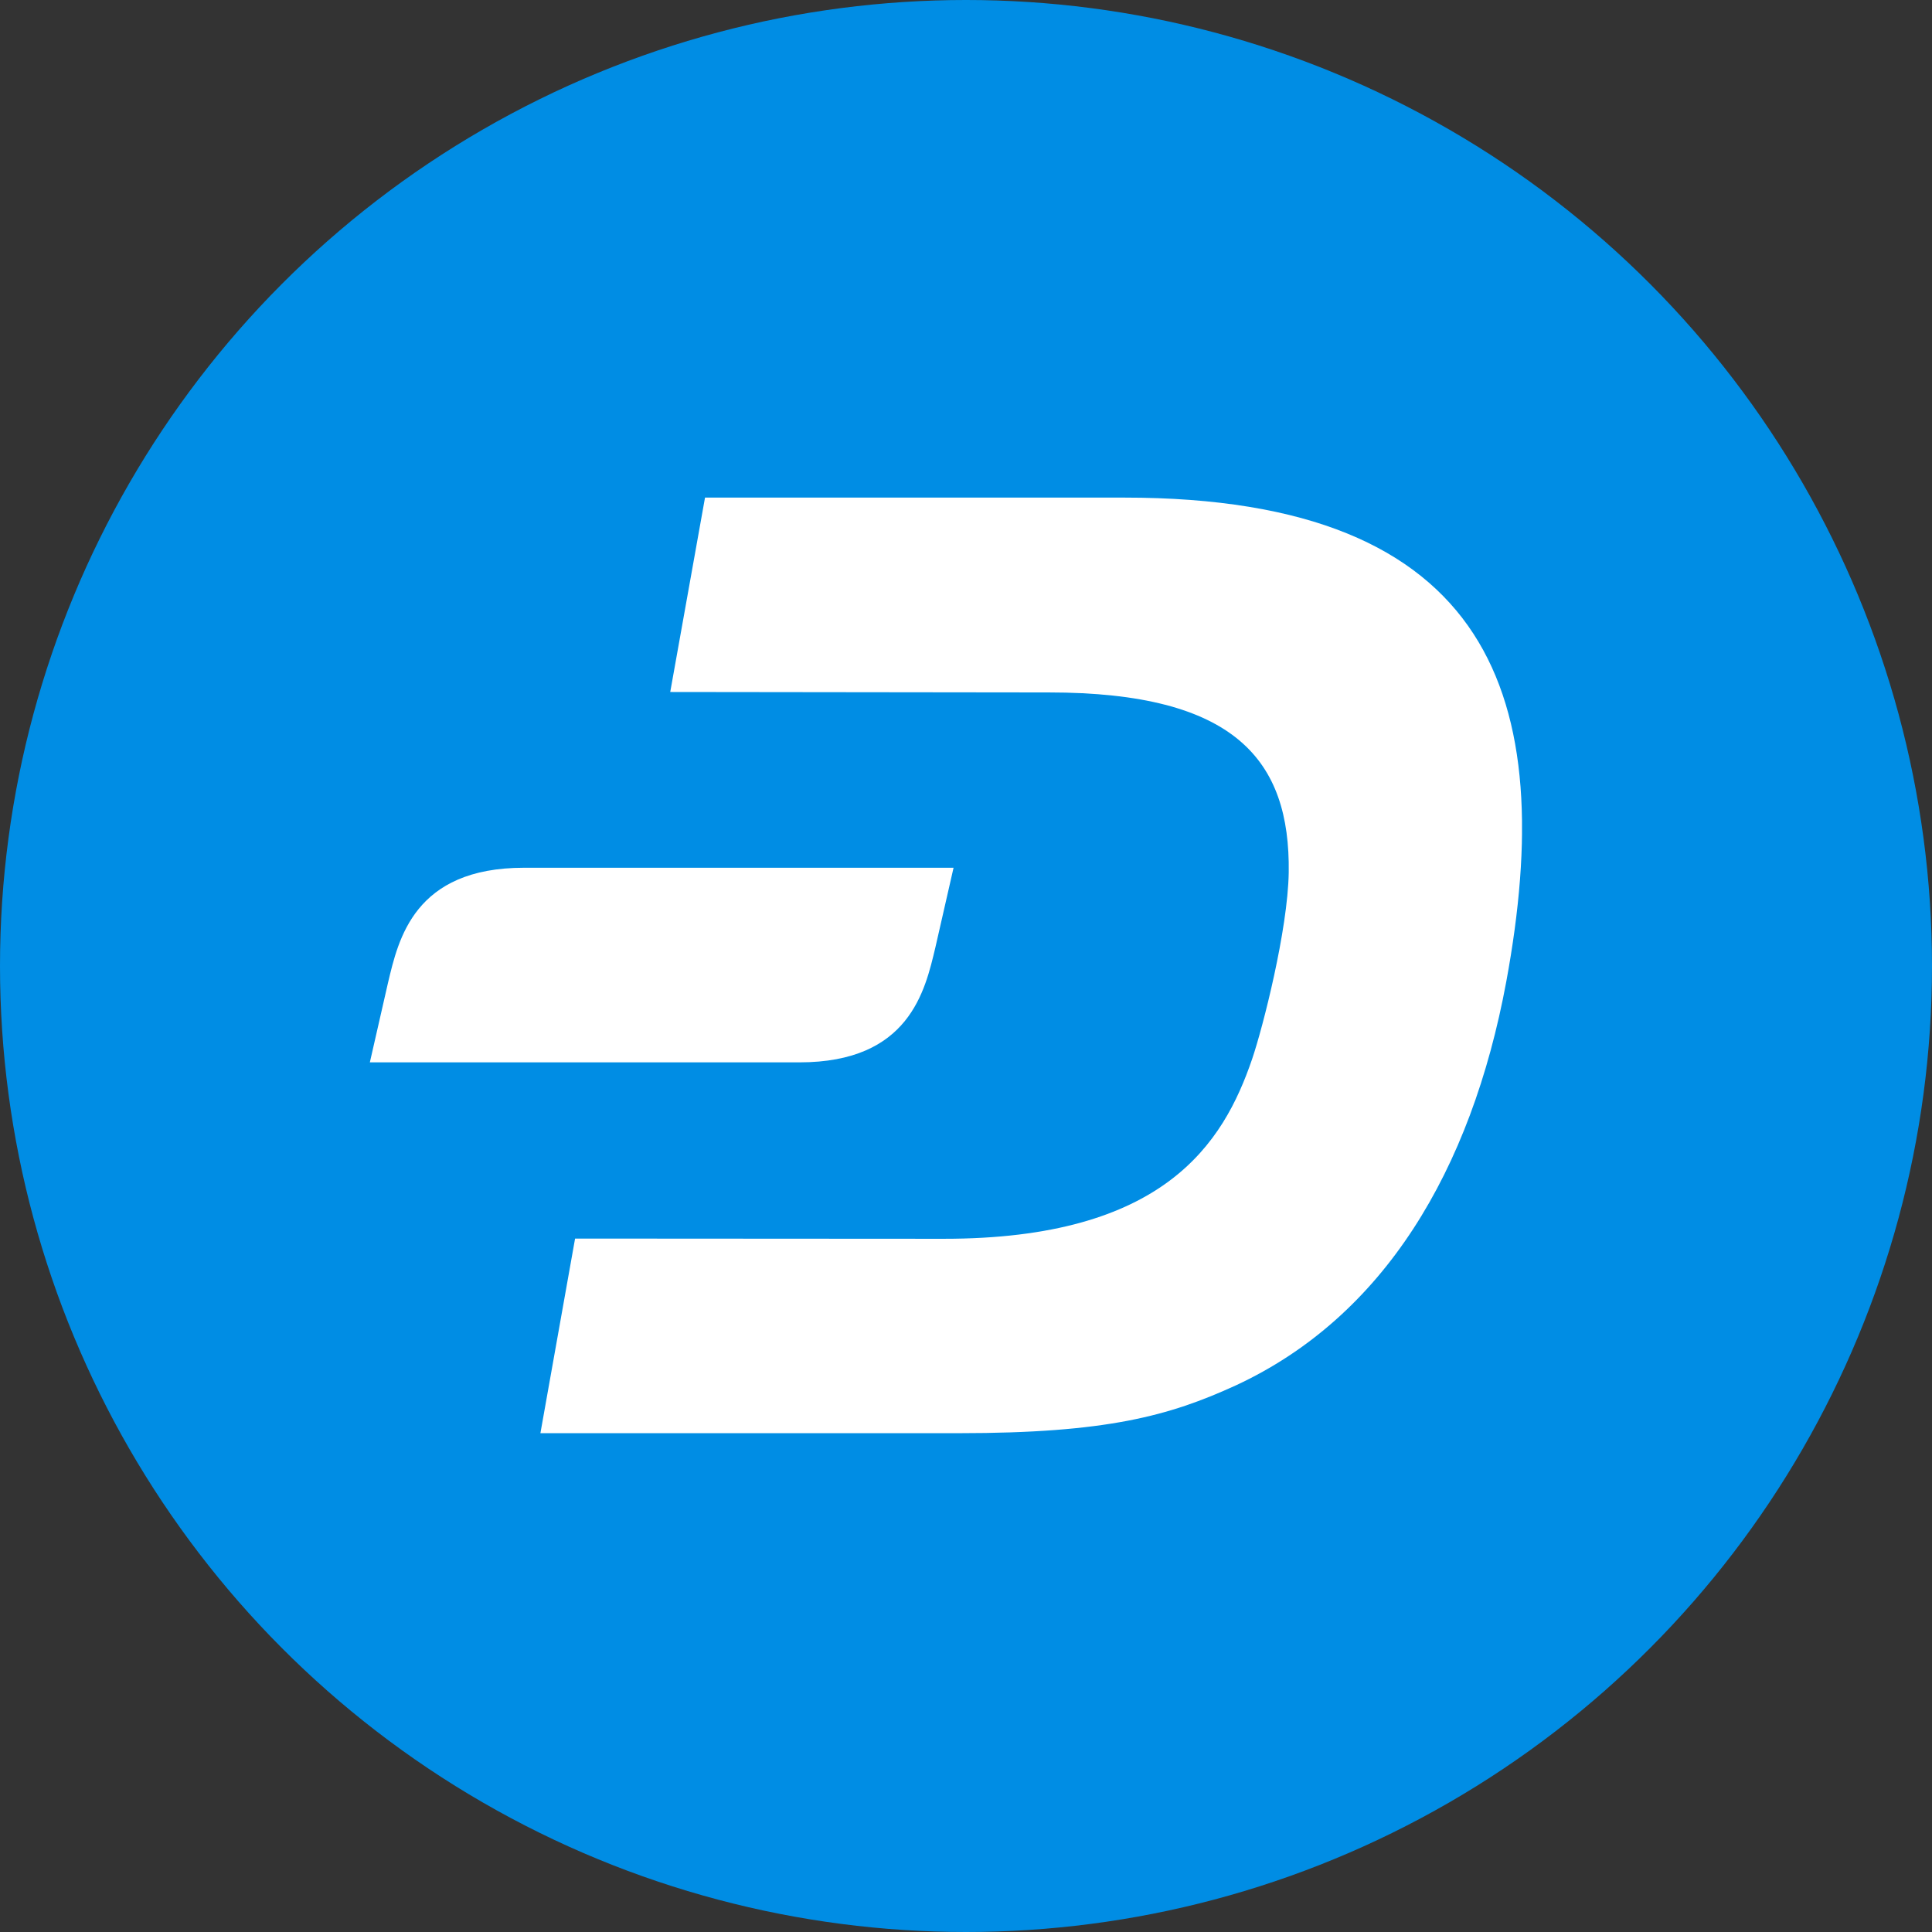 <svg xmlns="http://www.w3.org/2000/svg" width="1588" height="1588" fill="none" xmlns:v="https://vecta.io/nano"><rect width="100%" height="100%" fill="#333333" stroke="none"/><circle cx="794" cy="794" r="794" fill="#008de4"/><g clip-path="url(#A)" fill="#fff"><path d="M924.235 409H579.486l-28.591 159.778 311.178.369c153.287 0 198.477 55.719 197.187 147.97-.74 47.232-21.22 127.305-30.07 153.32-23.61 69.188-72.122 147.973-253.996 147.783l-302.508-.18L444.187 1178h344.011c121.373 0 172.836-14.21 227.622-39.3 121.19-56.27 193.31-175.828 222.27-331.916C1280.97 574.313 1227.48 409 924.235 409zM430.722 713.242c-90.384 0-103.296 58.856-111.781 94.465L304 873.204h353.05c90.384 0 103.296-58.855 111.781-94.464l14.941-65.498h-353.05z"/></g><defs><clipPath id="A"><path fill="#fff" transform="translate(304 409)" d="M0 0h947v769H0z"/></clipPath></defs></svg>
